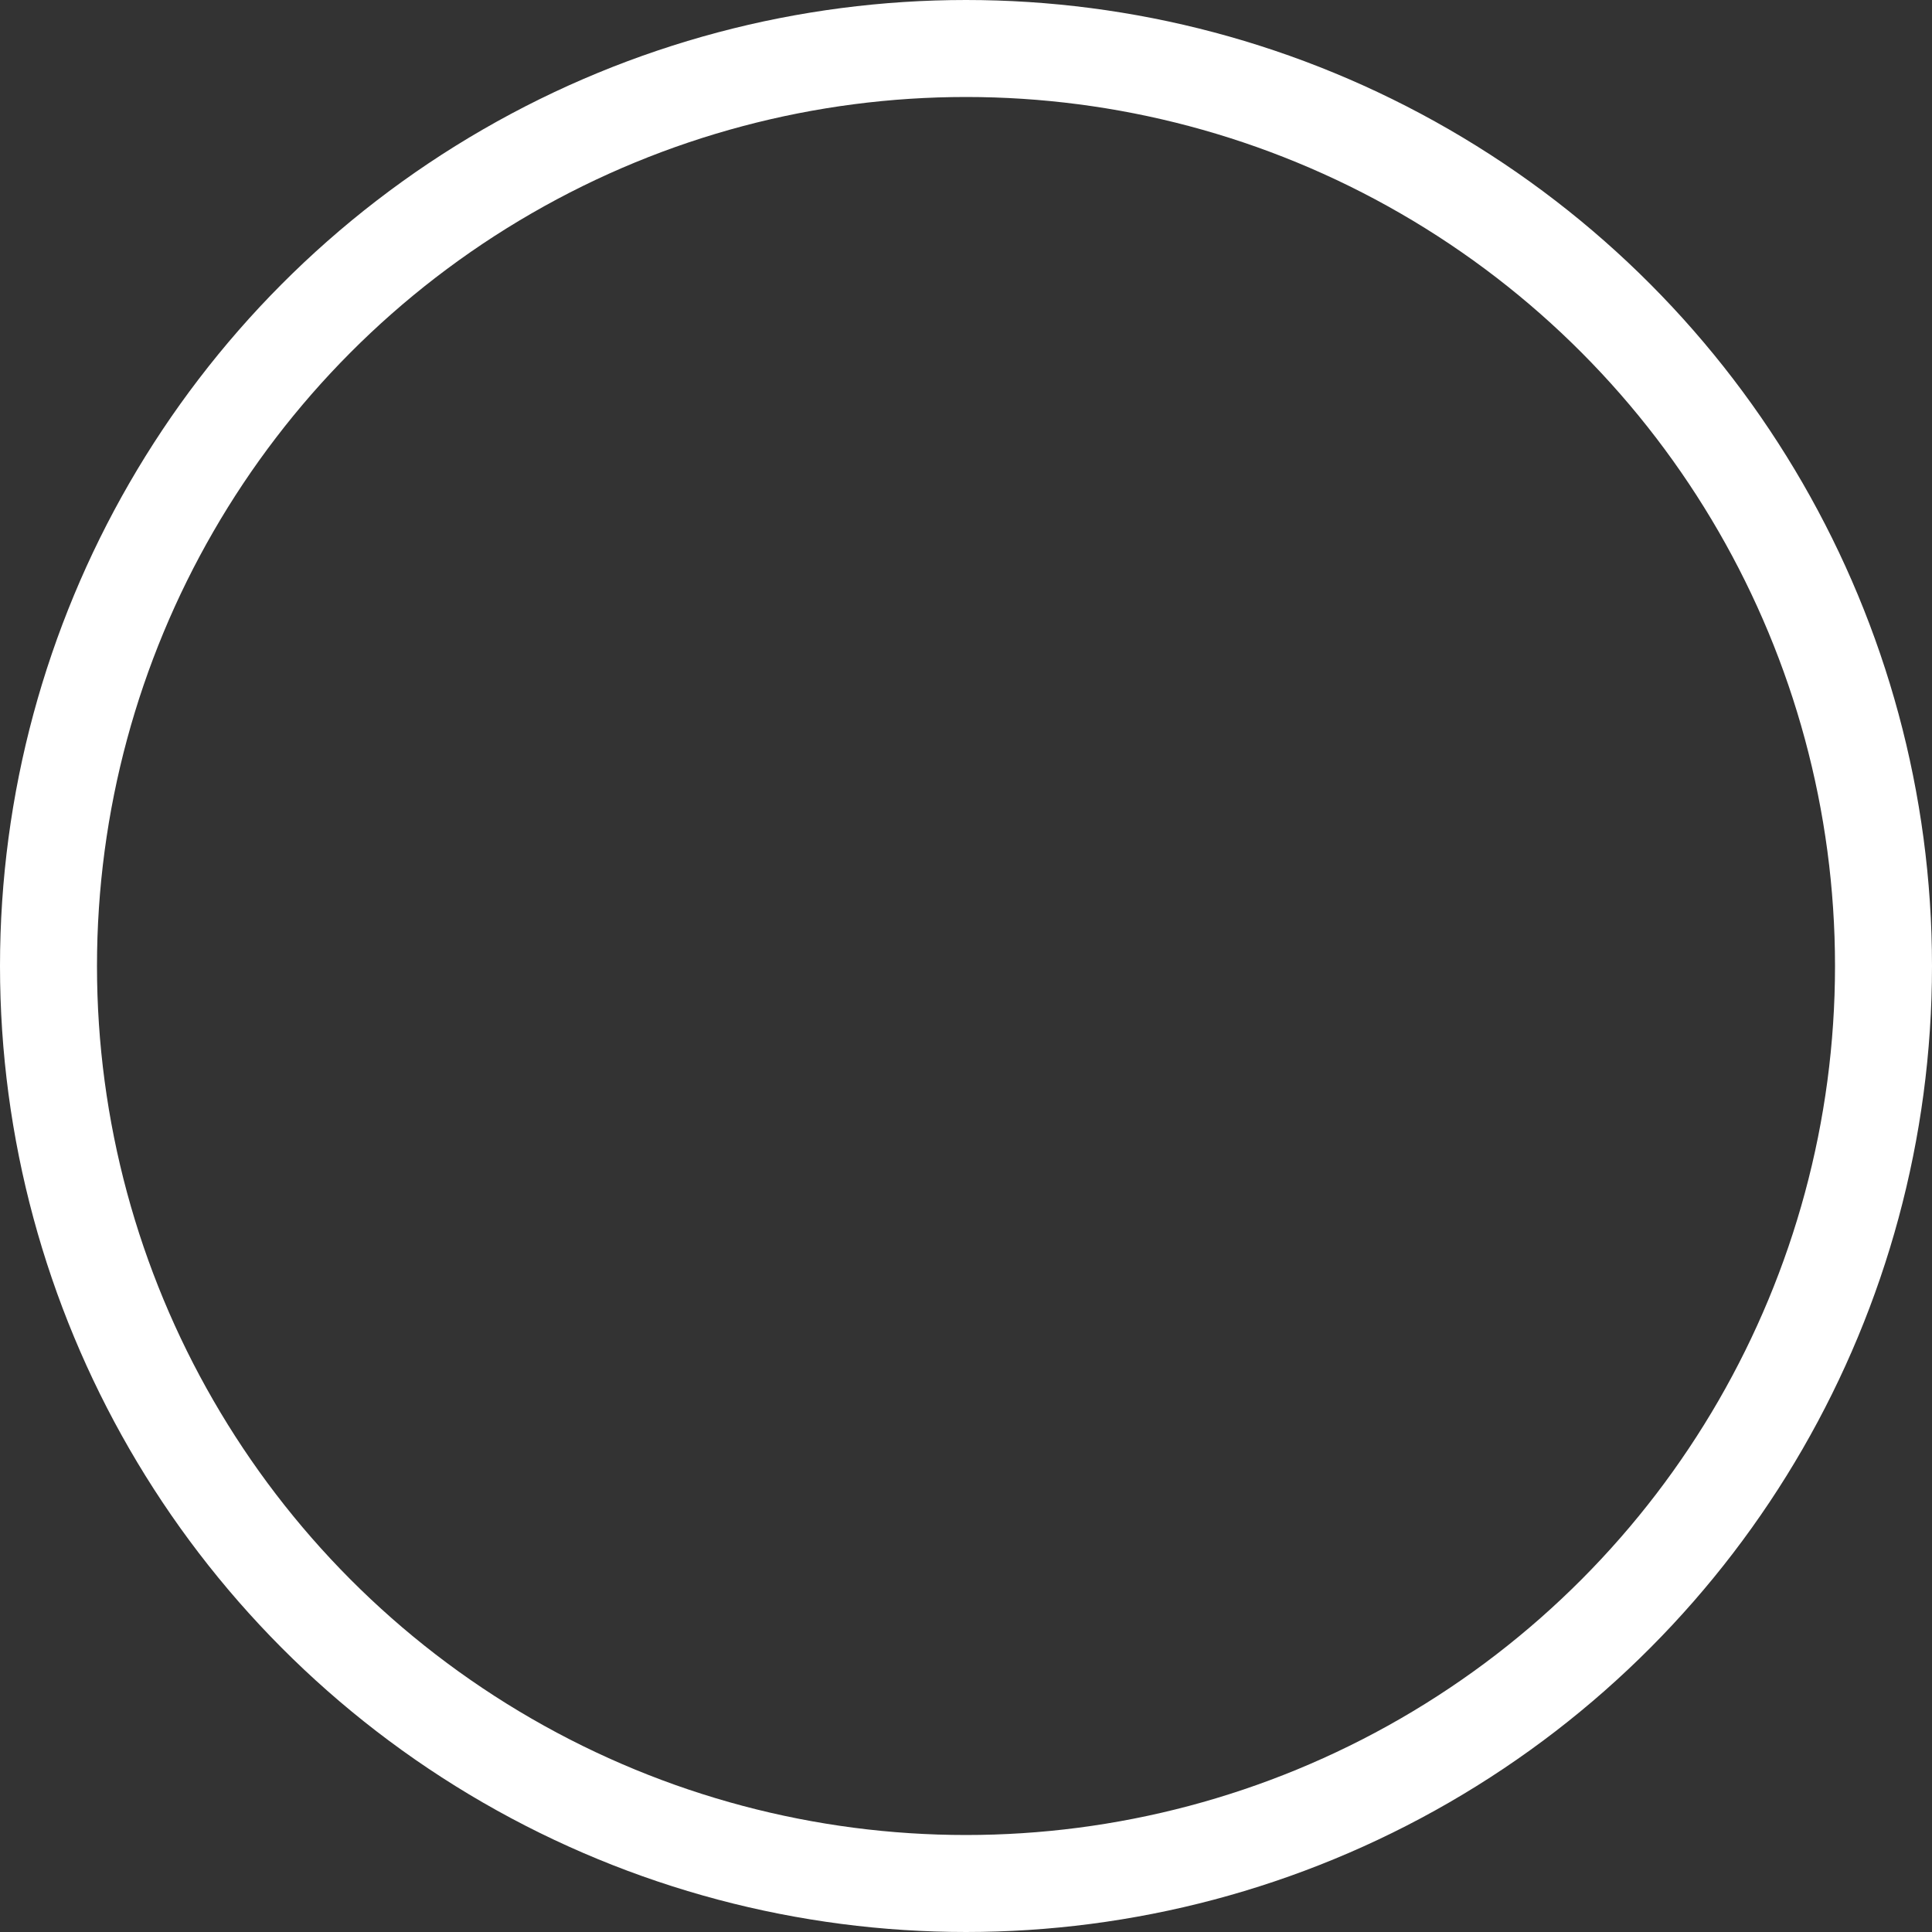 <svg id="Layer_1" data-name="Layer 1" xmlns="http://www.w3.org/2000/svg" viewBox="0 0 99.6 99.6"><rect x="0" y="0" width="99.6" height="99.6" fill="#333333" stroke="none"/><defs><style>.cls-1{fill:none;stroke:#fff;stroke-miterlimit:10;stroke-width:5px;}</style></defs><circle class="cls-1" cx="49.8" cy="49.8" r="47.3"/></svg>